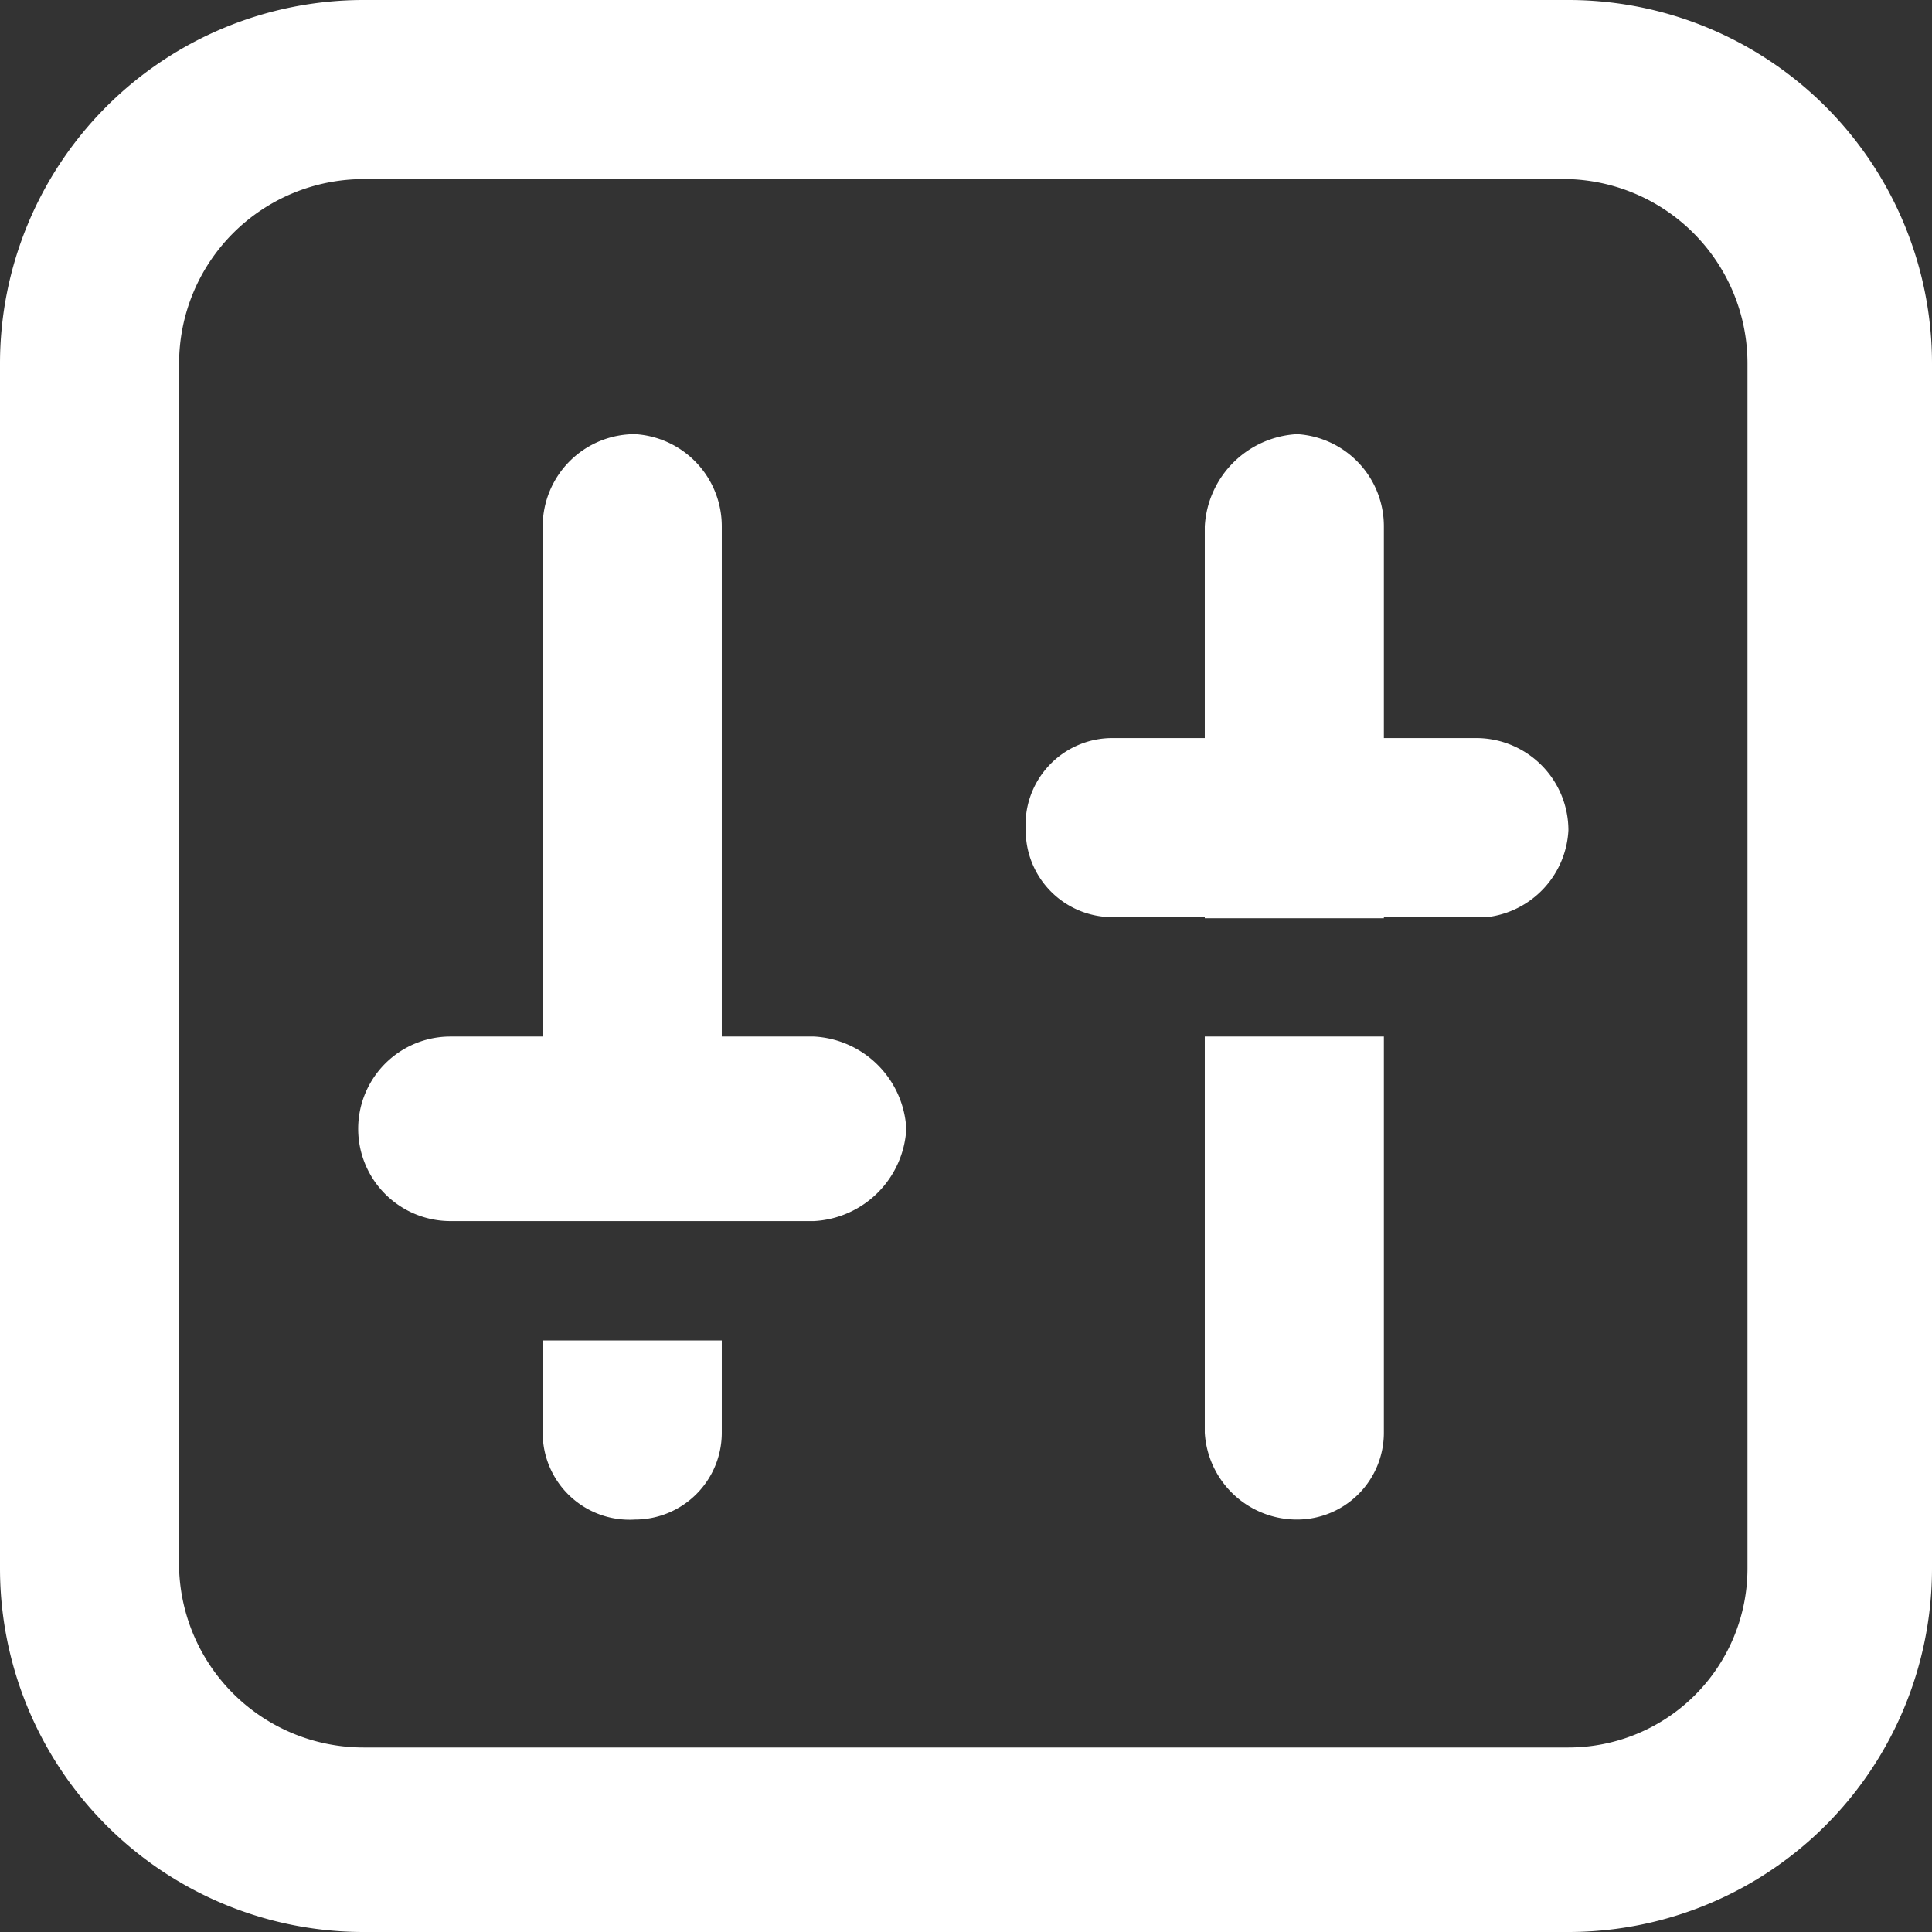 <svg xmlns="http://www.w3.org/2000/svg" viewBox="0 0 35.6 35.6"><rect x="0" y="0" width="35.6" height="35.6" fill="#333333" stroke="none"/><defs><style>.a{fill:#fff;}</style></defs><path class="a" d="M28.9,35.6H6.7A6.7,6.7,0,0,1,0,28.9V6.7A6.7,6.7,0,0,1,6.7,0H28.9a6.7,6.7,0,0,1,6.7,6.7V28.9A6.7,6.7,0,0,1,28.9,35.6ZM6.7,3.3A3.4,3.4,0,0,0,3.3,6.7V28.9a3.4,3.4,0,0,0,3.4,3.3H28.9a3.3,3.3,0,0,0,3.3-3.3V6.7a3.4,3.4,0,0,0-3.3-3.4Z"/><path class="a" d="M13.3,24.7v1.7A1.6,1.6,0,0,1,11.7,28,1.6,1.6,0,0,1,10,26.4V24.7Z"/><rect class="a" x="22.2" y="16.9" width="3.3" height="0.02"/><path class="a" d="M22.2,19.1h3.3v7.3A1.6,1.6,0,0,1,23.9,28a1.7,1.7,0,0,1-1.7-1.6Z"/><path class="a" d="M28.9,15.3a1.7,1.7,0,0,1-1.5,1.6H20.5a1.6,1.6,0,0,1-1.6-1.6,1.6,1.6,0,0,1,1.6-1.7h1.7V9.7A1.8,1.8,0,0,1,23.9,8a1.7,1.7,0,0,1,1.6,1.7v3.9h1.7A1.7,1.7,0,0,1,28.9,15.3Z"/><path class="a" d="M27.4,16.9h0Z"/><path class="a" d="M16.7,20.8A1.8,1.8,0,0,1,15,22.5H8.3a1.7,1.7,0,0,1,0-3.4H10V9.7A1.7,1.7,0,0,1,11.7,8a1.7,1.7,0,0,1,1.6,1.7v9.4H15A1.8,1.8,0,0,1,16.7,20.8Z"/><path class="a" d="M27.4,16.9h0Z"/></svg>